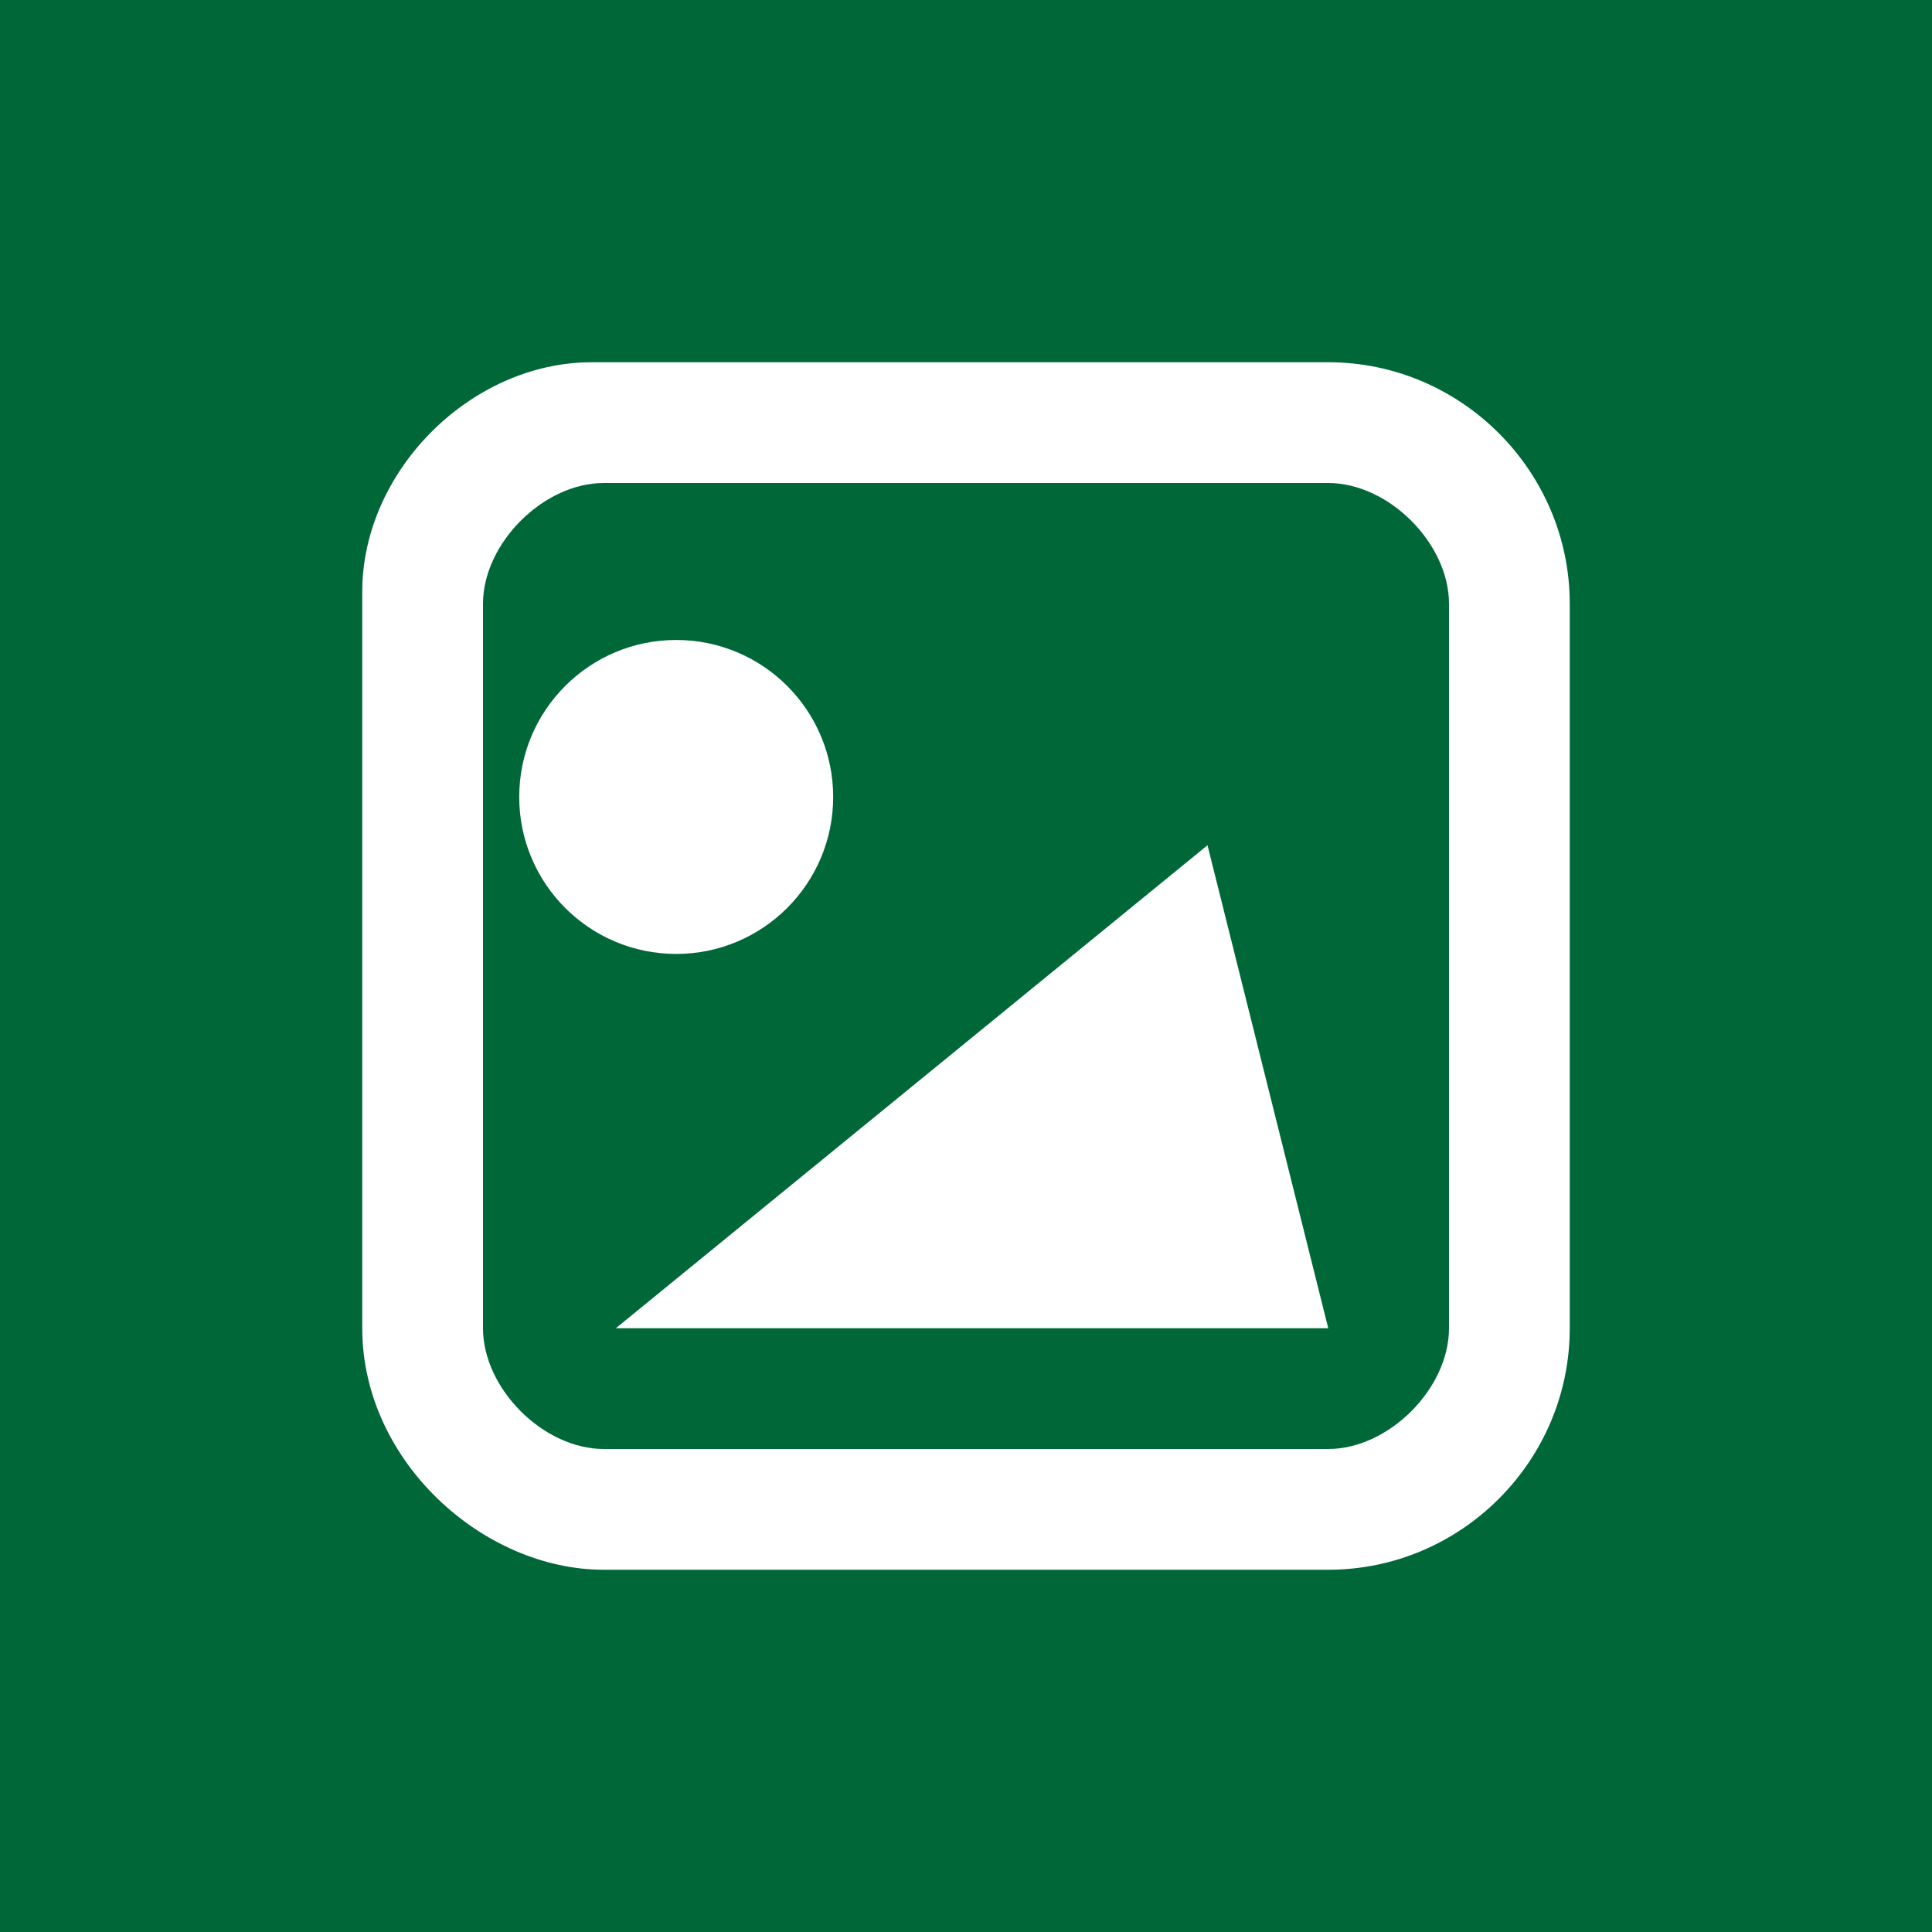 <?xml version="1.0" encoding="utf-8"?>
<!-- Generator: Adobe Illustrator 18.1.1, SVG Export Plug-In . SVG Version: 6.00 Build 0)  -->
<!DOCTYPE svg PUBLIC "-//W3C//DTD SVG 1.1//EN" "http://www.w3.org/Graphics/SVG/1.1/DTD/svg11.dtd">
<svg version="1.1" id="Layer_1" xmlns="http://www.w3.org/2000/svg" xmlns:xlink="http://www.w3.org/1999/xlink" x="0px" y="0px"
	 viewBox="0 0 16 16" enable-background="new 0 0 16 16" xml:space="preserve">
<path fill="#006838" d="M16,16H0V0h16V16z"/>
<g>
	<path fill="#FFFFFF" d="M11,3H4.9C3.9,3,3,3.9,3,4.9V11c0,1.1,1,2,2,2h6c1.1,0,2-0.9,2-2V5C13,3.9,12.1,3,11,3z M12,11
		c0,0.5-0.5,1-1,1H5c-0.5,0-1-0.5-1-1V5c0-0.5,0.5-1,1-1h6c0.5,0,1,0.5,1,1C12,5,12,11,12,11z"/>
	<polygon fill="#FFFFFF" points="5.1,11 11,11 10,7 	"/>
	<circle fill="#FFFFFF" cx="5.6" cy="6.6" r="1.3"/>
</g>
</svg>
